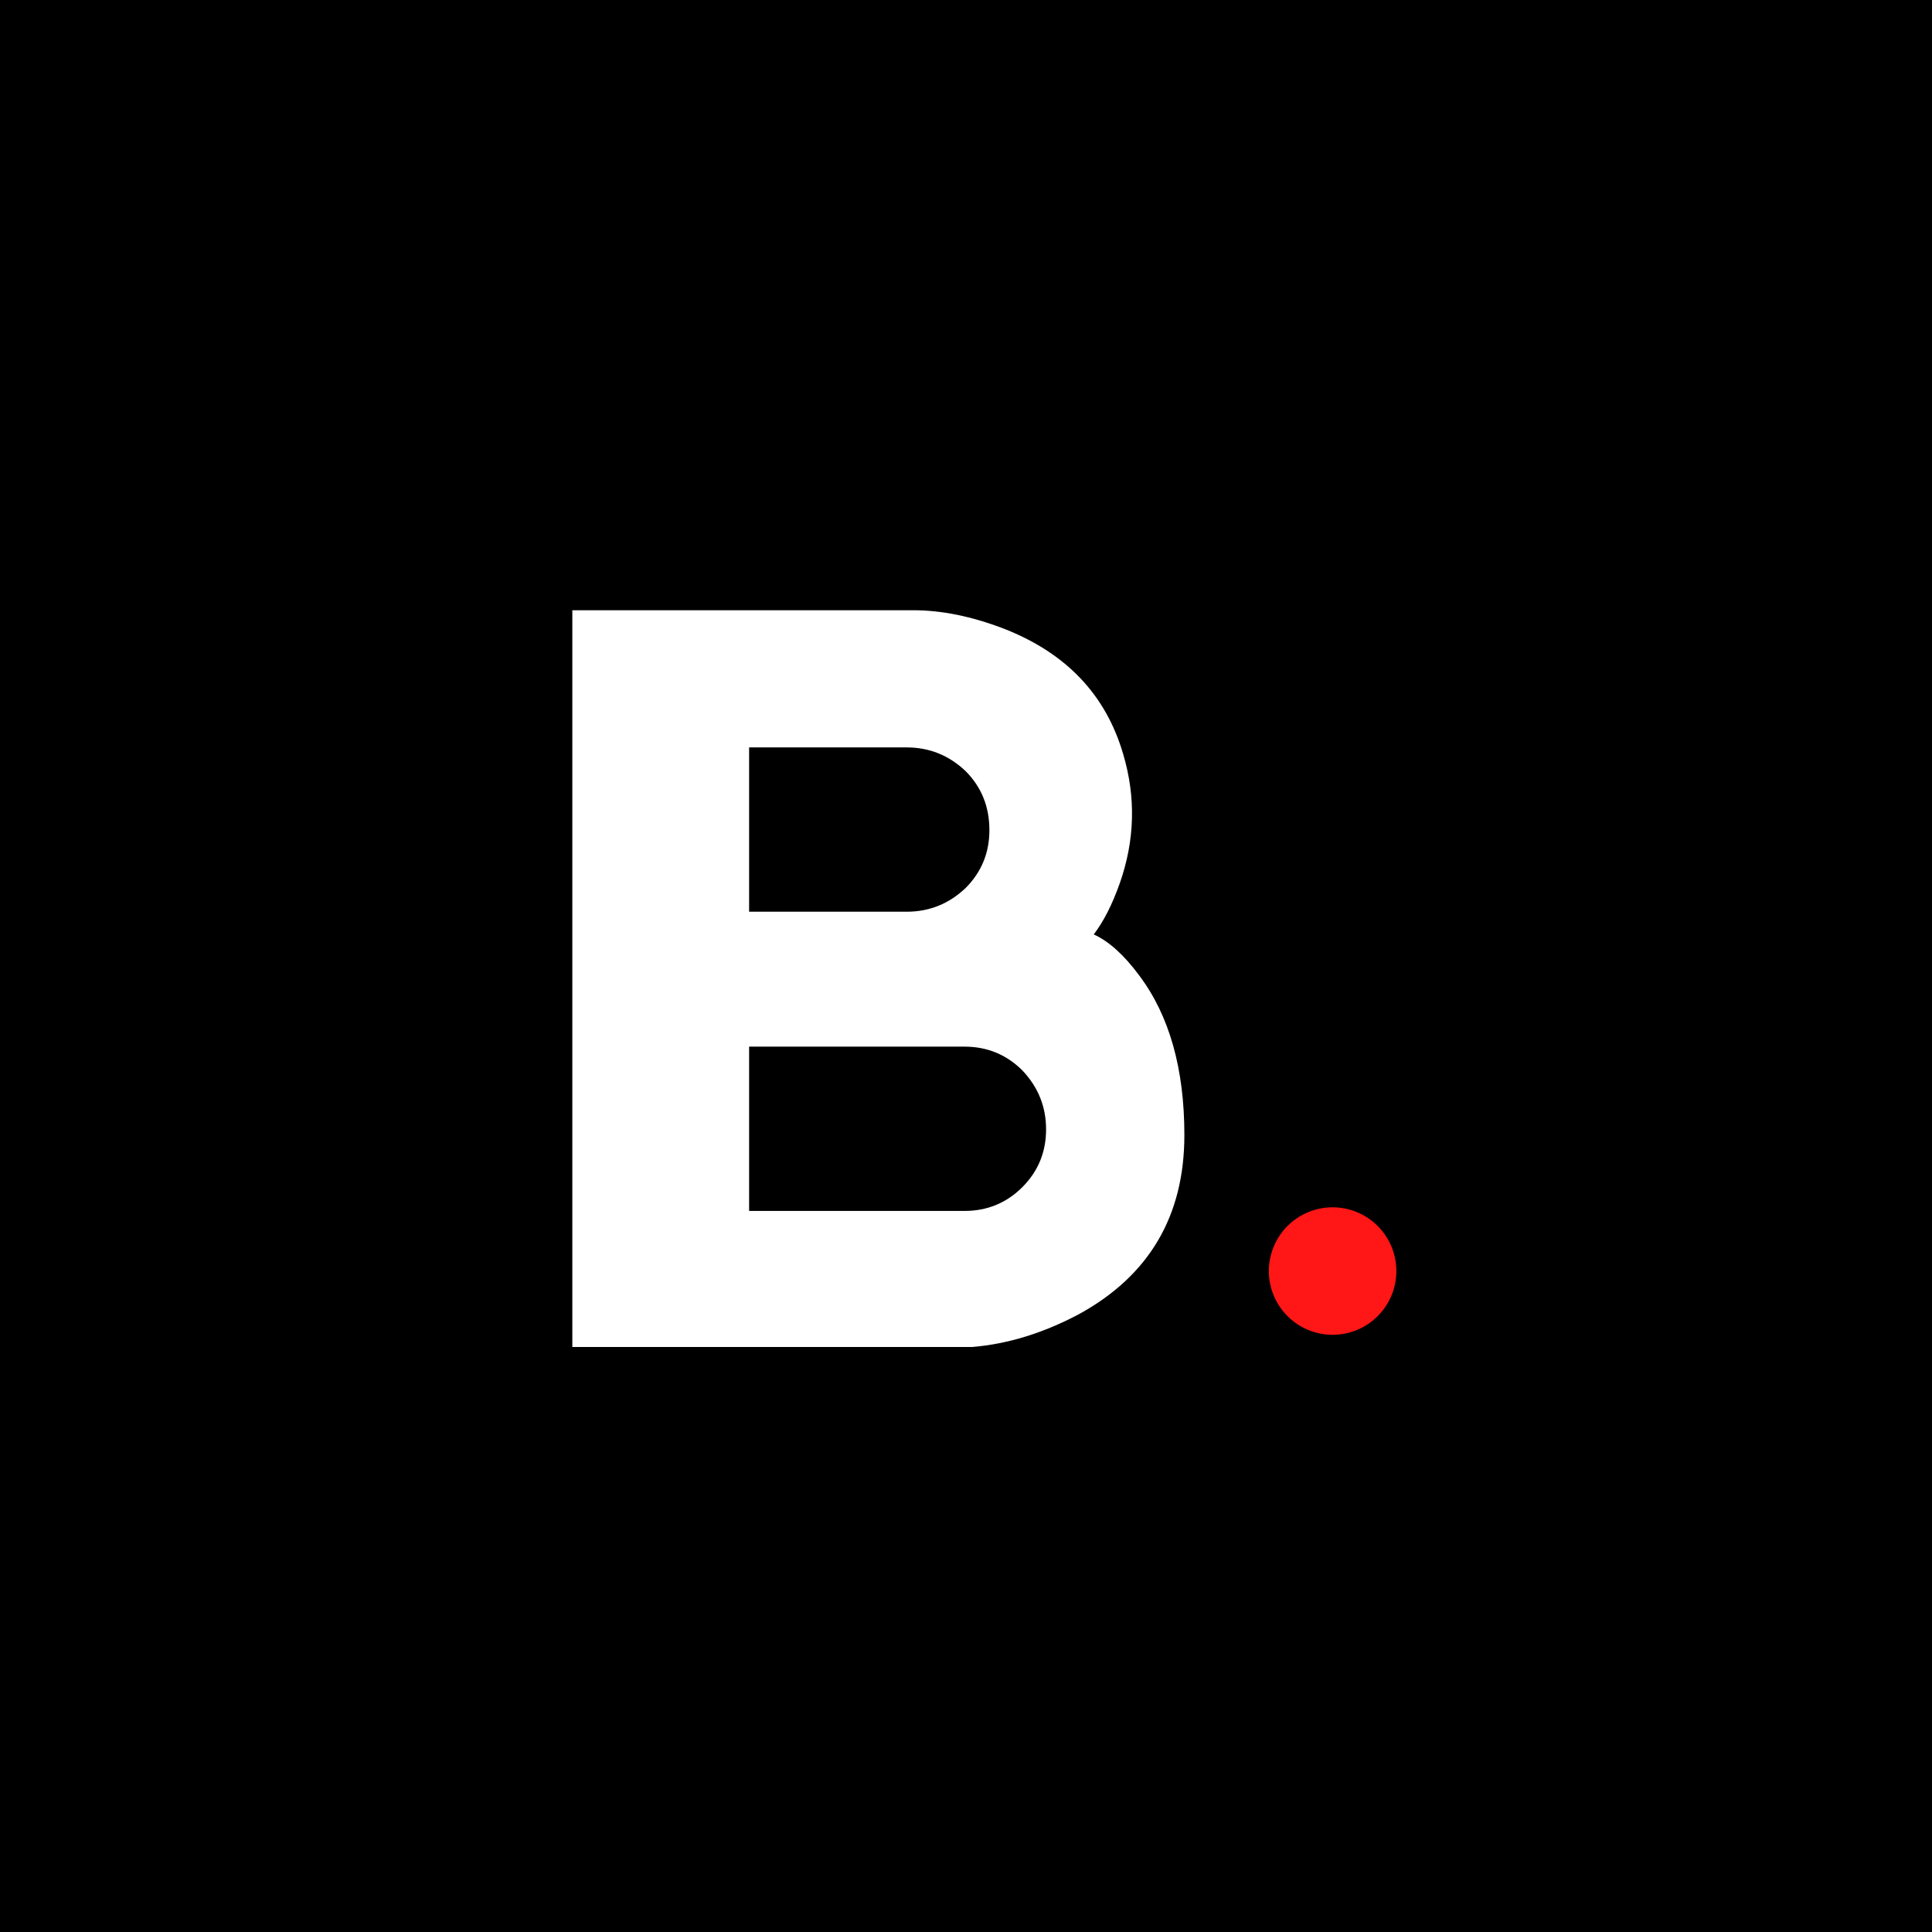 <svg xmlns="http://www.w3.org/2000/svg" xmlns:xlink="http://www.w3.org/1999/xlink" width="500" zoomAndPan="magnify" viewBox="0 0 375 375" height="500" preserveAspectRatio="xMidYMid meet" version="1.0"><defs><g/><clipPath id="id1"><path d="M 246.281 234.336 L 271.031 234.336 L 271.031 259.086 L 246.281 259.086 Z M 246.281 234.336 " clip-rule="nonzero"/></clipPath></defs><rect x="-37.5" width="450" fill="#ffffff" y="-37.5" height="450" fill-opacity="1"/><rect x="-37.5" width="450" fill="#000000" y="-37.5" height="450" fill-opacity="1"/><rect x="-37.5" width="450" fill="#ffffff" y="-37.5" height="450" fill-opacity="1"/><rect x="-37.5" width="450" fill="#000000" y="-37.5" height="450" fill-opacity="1"/><g fill="#ffffff" fill-opacity="1"><g transform="translate(97.887, 261.448)"><g><path d="M 114.406 -80.078 C 117.332 -78.754 120.266 -76.113 123.203 -72.156 C 129.066 -64.383 132 -54.047 132 -41.141 C 132 -25.441 125.18 -13.852 111.547 -6.375 C 104.648 -2.707 97.754 -0.582 90.859 0 L 13.203 0 L 13.203 -143 L 79.422 -143 C 84.848 -143 90.641 -141.828 96.797 -139.484 C 108.973 -134.785 116.75 -126.645 120.125 -115.062 C 122.613 -106.695 122.391 -98.336 119.453 -89.984 C 117.992 -85.867 116.312 -82.566 114.406 -80.078 Z M 47.516 -116.375 L 47.516 -84.484 L 78.094 -84.484 C 82.5 -84.484 86.316 -86.02 89.547 -89.094 C 92.617 -92.176 94.156 -95.914 94.156 -100.312 C 94.156 -104.863 92.617 -108.68 89.547 -111.766 C 86.316 -114.836 82.5 -116.375 78.094 -116.375 Z M 105.156 -42.234 C 105.156 -46.641 103.617 -50.457 100.547 -53.688 C 97.461 -56.758 93.719 -58.297 89.312 -58.297 L 47.516 -58.297 L 47.516 -26.406 L 89.312 -26.406 C 93.719 -26.406 97.461 -27.941 100.547 -31.016 C 103.617 -34.098 105.156 -37.836 105.156 -42.234 Z M 105.156 -42.234 "/></g></g></g><g clip-path="url(#id1)"><path fill="#ff1616" d="M 271.031 246.711 C 271.031 247.523 270.953 248.328 270.793 249.125 C 270.637 249.922 270.402 250.695 270.09 251.445 C 269.777 252.195 269.398 252.91 268.945 253.586 C 268.496 254.262 267.98 254.887 267.406 255.461 C 266.832 256.035 266.207 256.547 265.531 257 C 264.855 257.449 264.145 257.832 263.395 258.141 C 262.641 258.453 261.867 258.688 261.07 258.848 C 260.273 259.004 259.469 259.086 258.656 259.086 C 257.844 259.086 257.039 259.004 256.242 258.848 C 255.445 258.688 254.672 258.453 253.922 258.141 C 253.172 257.832 252.457 257.449 251.781 257 C 251.105 256.547 250.48 256.035 249.906 255.461 C 249.332 254.887 248.82 254.262 248.367 253.586 C 247.918 252.91 247.535 252.195 247.223 251.445 C 246.914 250.695 246.68 249.922 246.52 249.125 C 246.359 248.328 246.281 247.523 246.281 246.711 C 246.281 245.898 246.359 245.09 246.52 244.293 C 246.68 243.496 246.914 242.723 247.223 241.973 C 247.535 241.223 247.918 240.508 248.367 239.832 C 248.82 239.16 249.332 238.531 249.906 237.957 C 250.48 237.383 251.105 236.871 251.781 236.418 C 252.457 235.969 253.172 235.586 253.922 235.277 C 254.672 234.965 255.445 234.73 256.242 234.57 C 257.039 234.414 257.844 234.336 258.656 234.336 C 259.469 234.336 260.273 234.414 261.07 234.57 C 261.867 234.73 262.641 234.965 263.395 235.277 C 264.145 235.586 264.855 235.969 265.531 236.418 C 266.207 236.871 266.832 237.383 267.406 237.957 C 267.98 238.531 268.496 239.16 268.945 239.832 C 269.398 240.508 269.777 241.223 270.09 241.973 C 270.402 242.723 270.637 243.496 270.793 244.293 C 270.953 245.09 271.031 245.898 271.031 246.711 Z M 271.031 246.711 " fill-opacity="1" fill-rule="nonzero"/></g></svg>